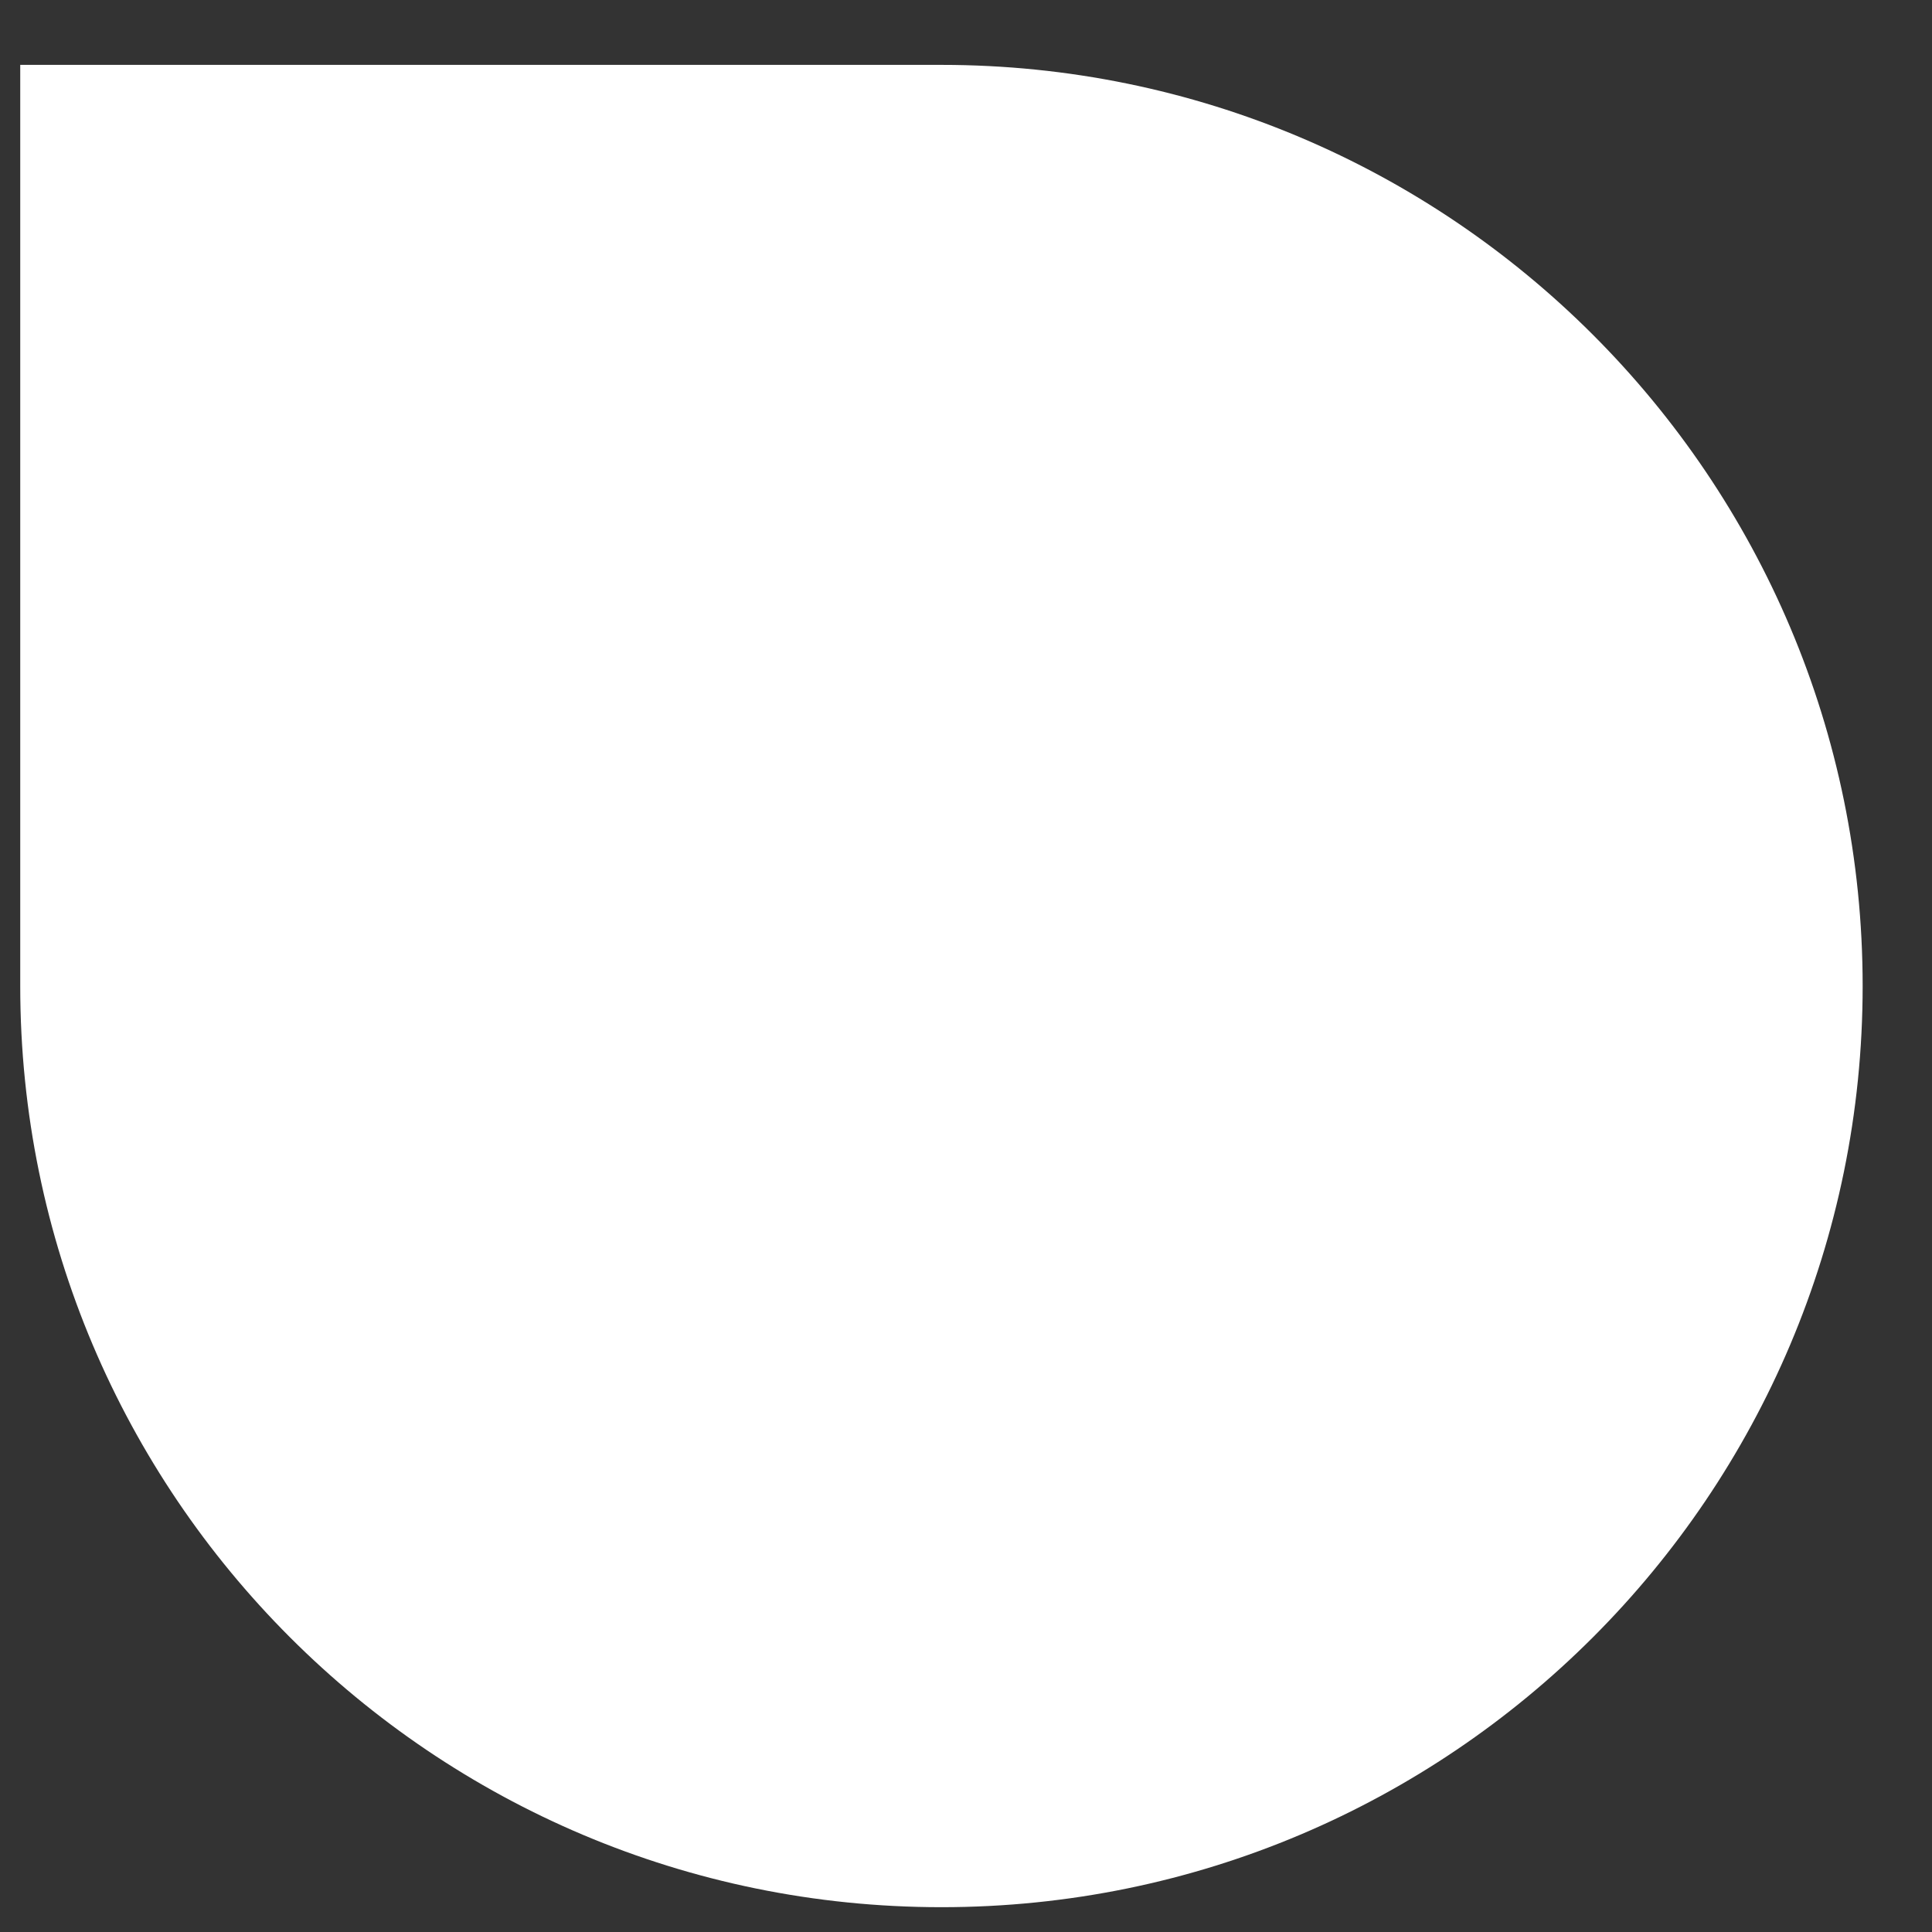 <svg xmlns:xlink="http://www.w3.org/1999/xlink" class="snippet--ticker-shape" width="19" height="19" viewBox="0 0 19 19" fill="none" xmlns="http://www.w3.org/2000/svg">
        <rect x="0" y="0" width="19" height="19" fill="#333333" stroke="none"/>
        <path d="M0.199 0.638H9.259C14.262 0.638 18.318 4.694 18.318 9.697C18.318 14.7 14.262 18.756 9.259 18.756C4.255 18.756 0.199 14.7 0.199 9.697V0.638Z" fill="#FFFFFF"></path>
    </svg>